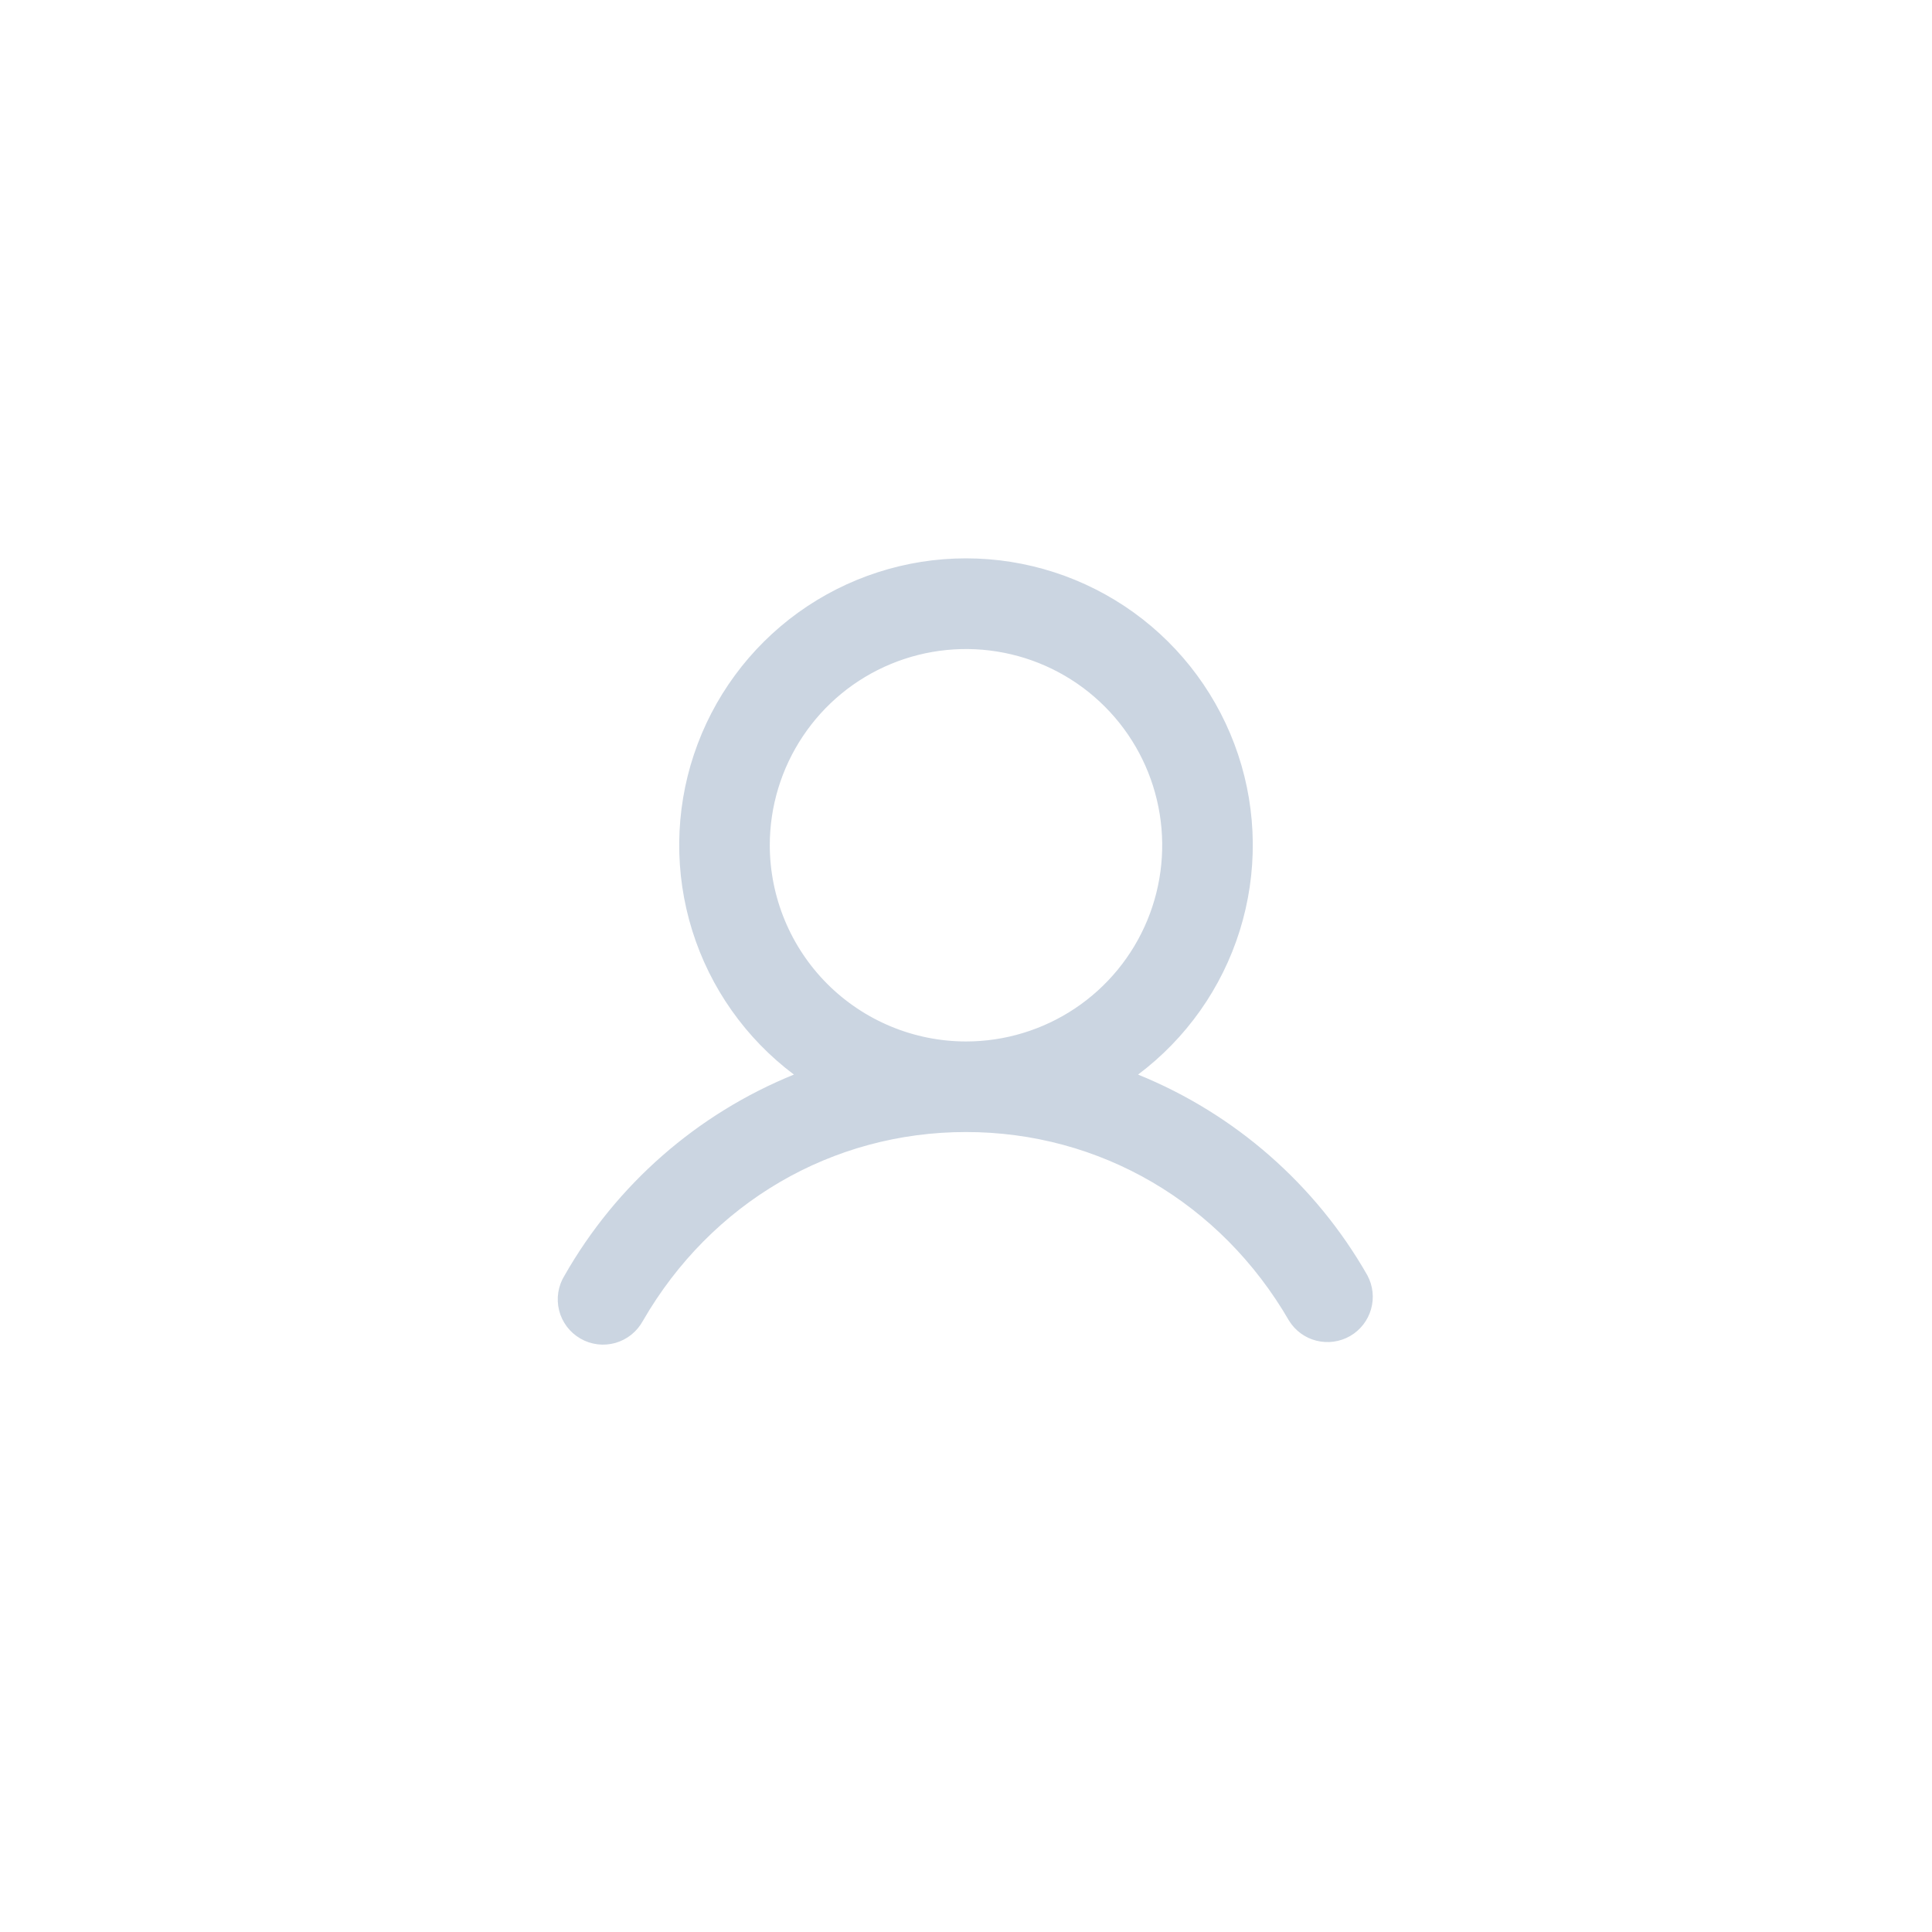 <svg width="48" height="48" viewBox="0 0 48 48" fill="none" xmlns="http://www.w3.org/2000/svg">
<path d="M28.247 26.66L28.18 26.71L28.257 26.741C30.653 27.713 32.652 29.464 33.932 31.71C34.064 31.957 34.095 32.245 34.018 32.514C33.941 32.783 33.763 33.012 33.521 33.152C33.278 33.292 32.991 33.332 32.719 33.264C32.448 33.197 32.214 33.026 32.066 32.788C30.359 29.84 27.344 28.078 24 28.078C20.656 28.078 17.64 29.839 15.934 32.789L15.933 32.789L15.933 32.791C15.864 32.918 15.771 33.03 15.659 33.121C15.546 33.212 15.417 33.279 15.278 33.319C15.139 33.358 14.993 33.37 14.85 33.352C14.706 33.334 14.568 33.288 14.443 33.215C14.318 33.143 14.208 33.046 14.121 32.931C14.034 32.815 13.971 32.684 13.936 32.544C13.901 32.403 13.895 32.258 13.917 32.115C13.94 31.972 13.99 31.835 14.067 31.712L14.067 31.712L14.068 31.711C15.348 29.464 17.347 27.713 19.743 26.741L19.819 26.71L19.753 26.66C18.565 25.768 17.687 24.526 17.244 23.108C16.801 21.69 16.815 20.168 17.285 18.759C17.755 17.35 18.656 16.124 19.861 15.255C21.067 14.387 22.514 13.919 24 13.919C25.486 13.919 26.933 14.387 28.139 15.255C29.344 16.124 30.245 17.35 30.715 18.759C31.185 20.168 31.199 21.69 30.756 23.108C30.313 24.526 29.435 25.768 28.247 26.66ZM19.078 21V21C19.08 22.305 19.599 23.556 20.521 24.479C21.444 25.401 22.695 25.921 24 25.922H24C24.973 25.922 25.925 25.633 26.734 25.093C27.544 24.552 28.175 23.783 28.547 22.884C28.92 21.984 29.017 20.995 28.827 20.04C28.637 19.085 28.169 18.208 27.48 17.52C26.792 16.831 25.915 16.363 24.96 16.173C24.005 15.983 23.016 16.08 22.116 16.453C21.217 16.825 20.448 17.456 19.908 18.266C19.367 19.075 19.078 20.027 19.078 21Z" fill="#CBD5E1" stroke="#CBD5E1" stroke-width="0.094"/>
</svg>
